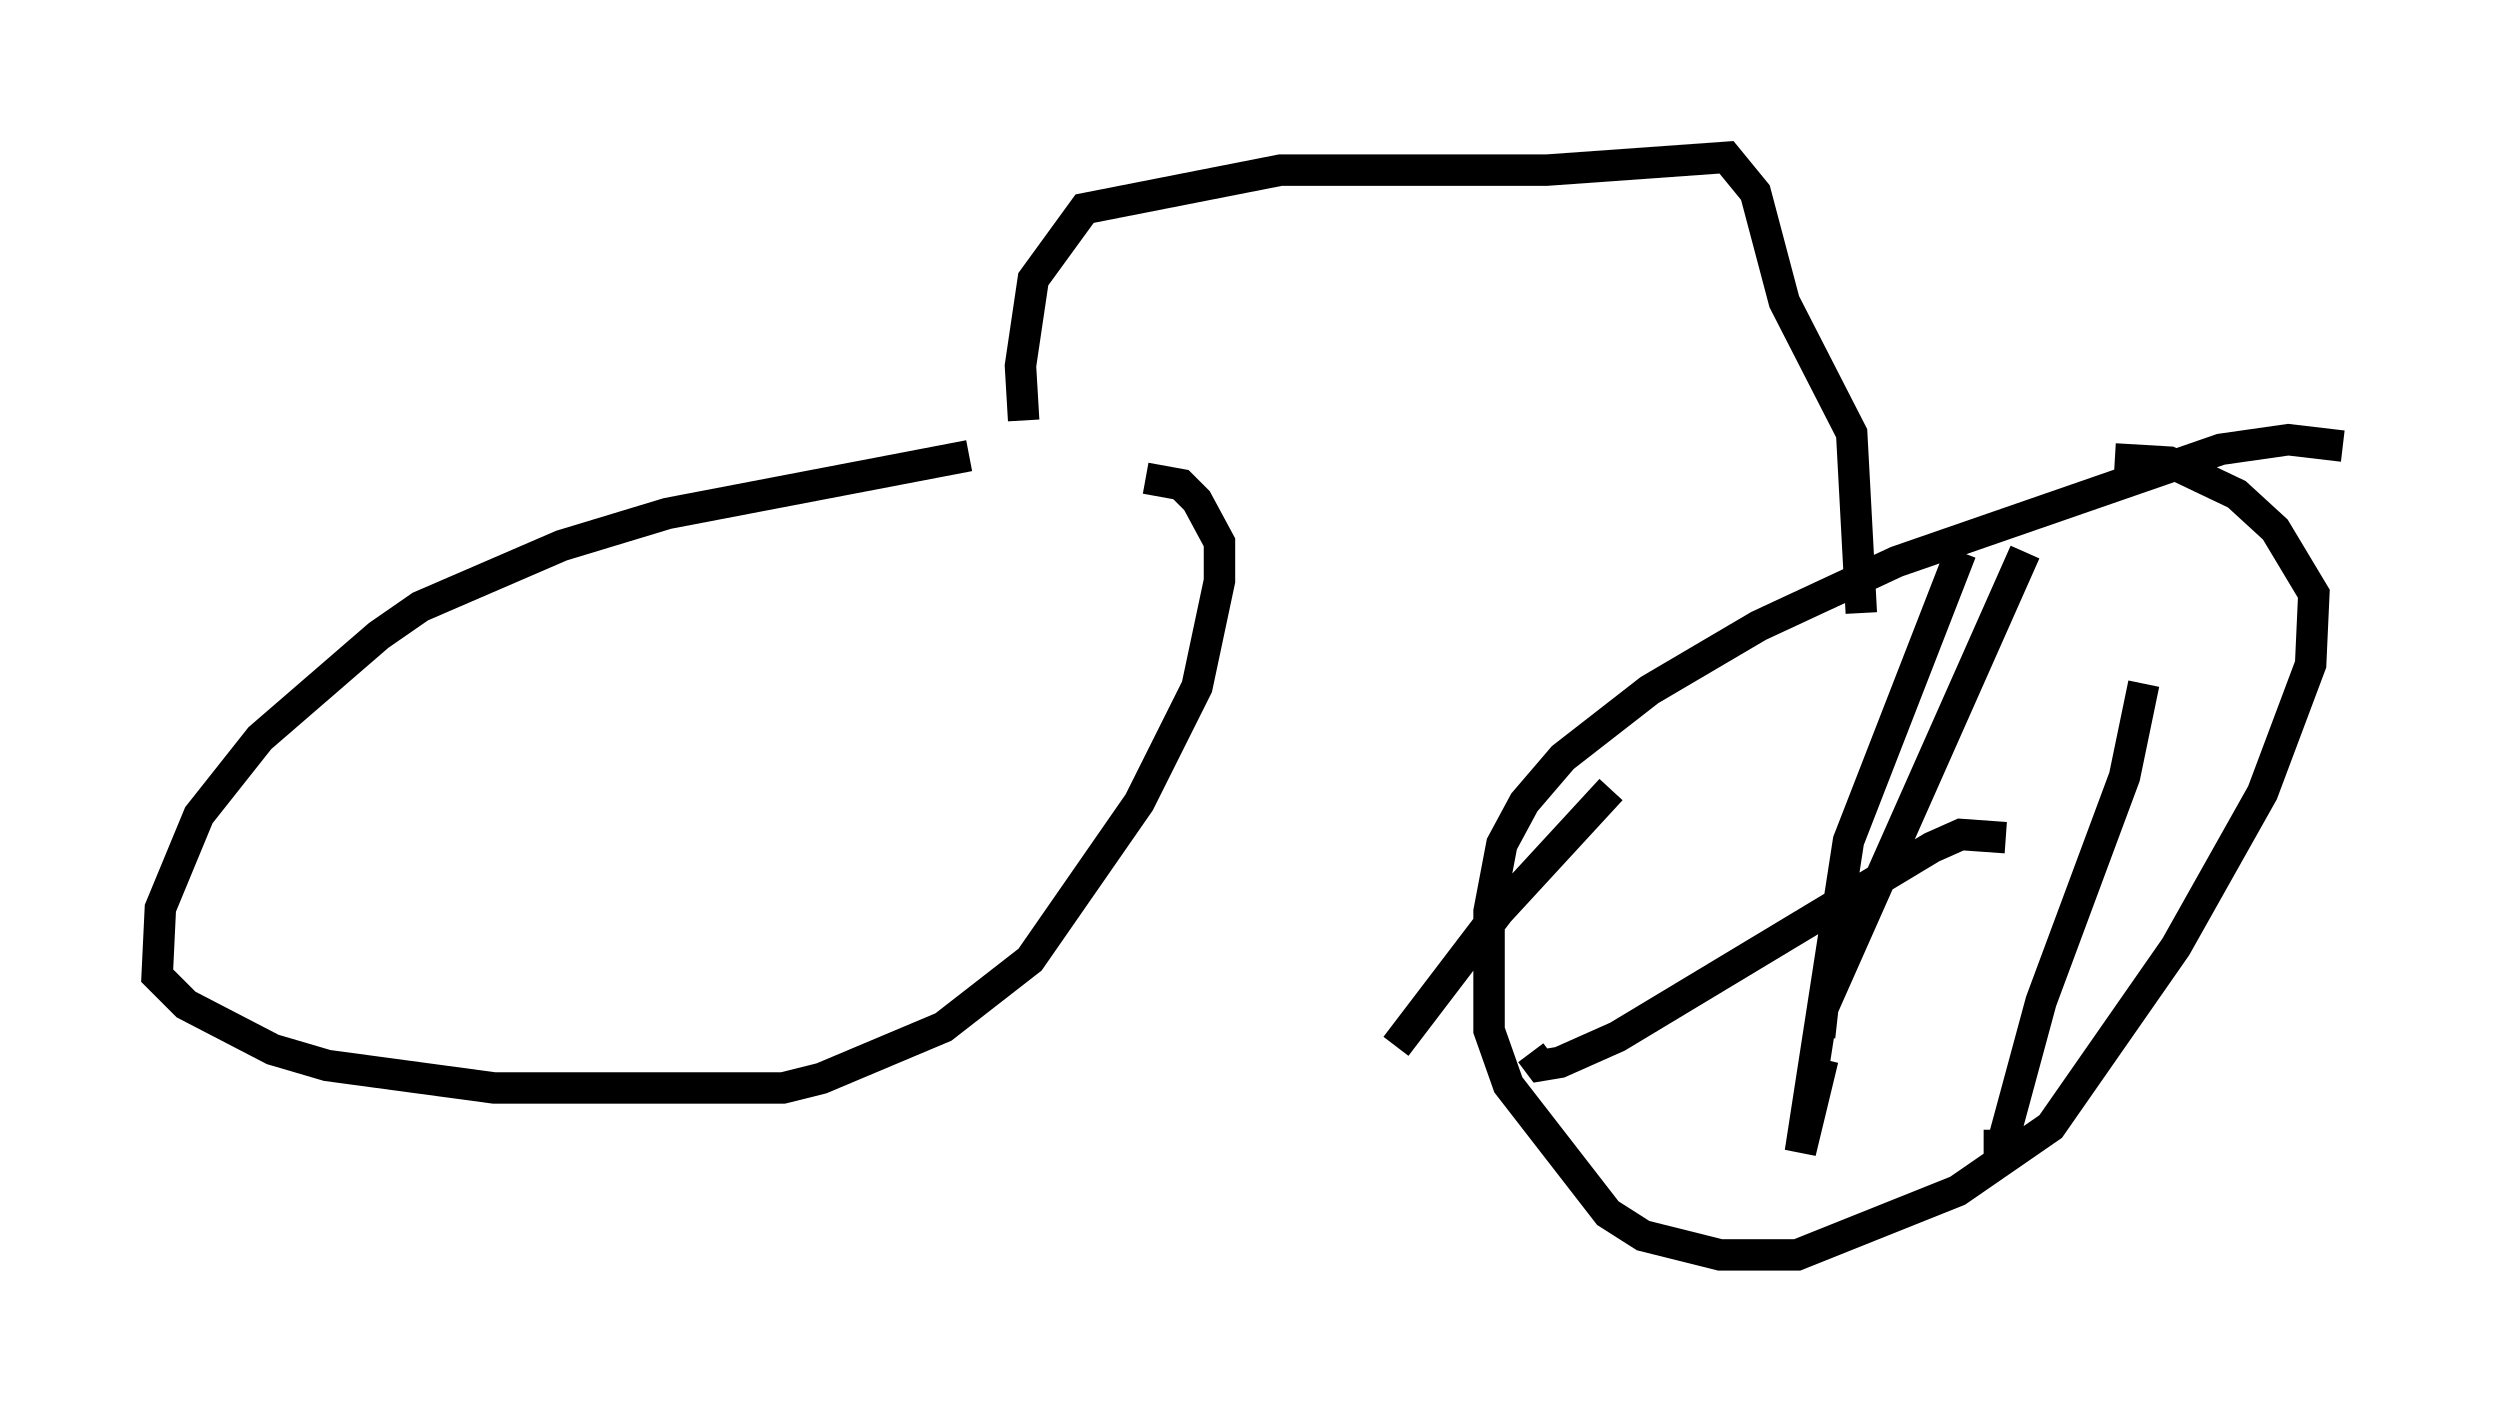 <?xml version="1.0" encoding="utf-8" ?>
<svg baseProfile="full" height="44.913" version="1.1" width="79.52" xmlns="http://www.w3.org/2000/svg" xmlns:ev="http://www.w3.org/2001/xml-events" xmlns:xlink="http://www.w3.org/1999/xlink"><defs /><rect fill="white" height="44.913" width="79.52" x="0" y="0" /><path d="M38.79, 14.392 m-7.963, 0.102 l-9.596, 1.838 -3.369, 1.021 l-4.492, 1.94 -1.327, 0.919 l-3.777, 3.267 -1.94, 2.45 l-1.225, 2.96 -0.102, 2.144 l0.919, 0.919 2.756, 1.429 l1.735, 0.51 5.308, 0.715 l9.188, 0.0 1.225, -0.306 l3.879, -1.633 2.756, -2.144 l3.471, -5.002 1.838, -3.675 l0.715, -3.369 0.0, -1.225 l-0.715, -1.327 -0.51, -0.51 l-1.123, -0.204 m38.078, -1.021 l-1.735, -0.204 -2.144, 0.306 l-10.311, 3.573 -4.39, 2.042 l-3.471, 2.042 -2.756, 2.144 l-1.225, 1.429 -0.715, 1.327 l-0.408, 2.144 0.0, 3.777 l0.613, 1.735 3.165, 4.083 l1.123, 0.715 2.45, 0.613 l2.45, 0.0 5.104, -2.042 l2.96, -2.042 3.981, -5.717 l2.756, -4.9 1.531, -4.083 l0.102, -2.246 -1.225, -2.042 l-1.225, -1.123 -2.144, -1.021 l-1.735, -0.102 m-34.709, -1.225 l-0.102, -1.735 0.408, -2.756 l1.633, -2.246 6.227, -1.225 l8.473, 0.0 5.717, -0.408 l0.919, 1.123 0.919, 3.471 l2.144, 4.185 0.306, 5.717 m3.165, -1.94 l-3.573, 9.188 -1.531, 9.902 l0.715, -2.96 m6.431, -16.129 l-6.431, 14.496 -0.102, 0.919 m10.311, -11.229 l-0.613, 2.96 -2.654, 7.146 l-1.327, 4.9 0.0, -0.817 m0.204, -9.29 l-1.429, -0.102 -0.919, 0.408 l-10.004, 6.023 -1.838, 0.817 l-0.613, 0.102 -0.306, -0.408 m2.552, -8.371 l-3.573, 3.879 -3.267, 4.288 " fill="none" stroke="black" stroke-width="1" /></svg>